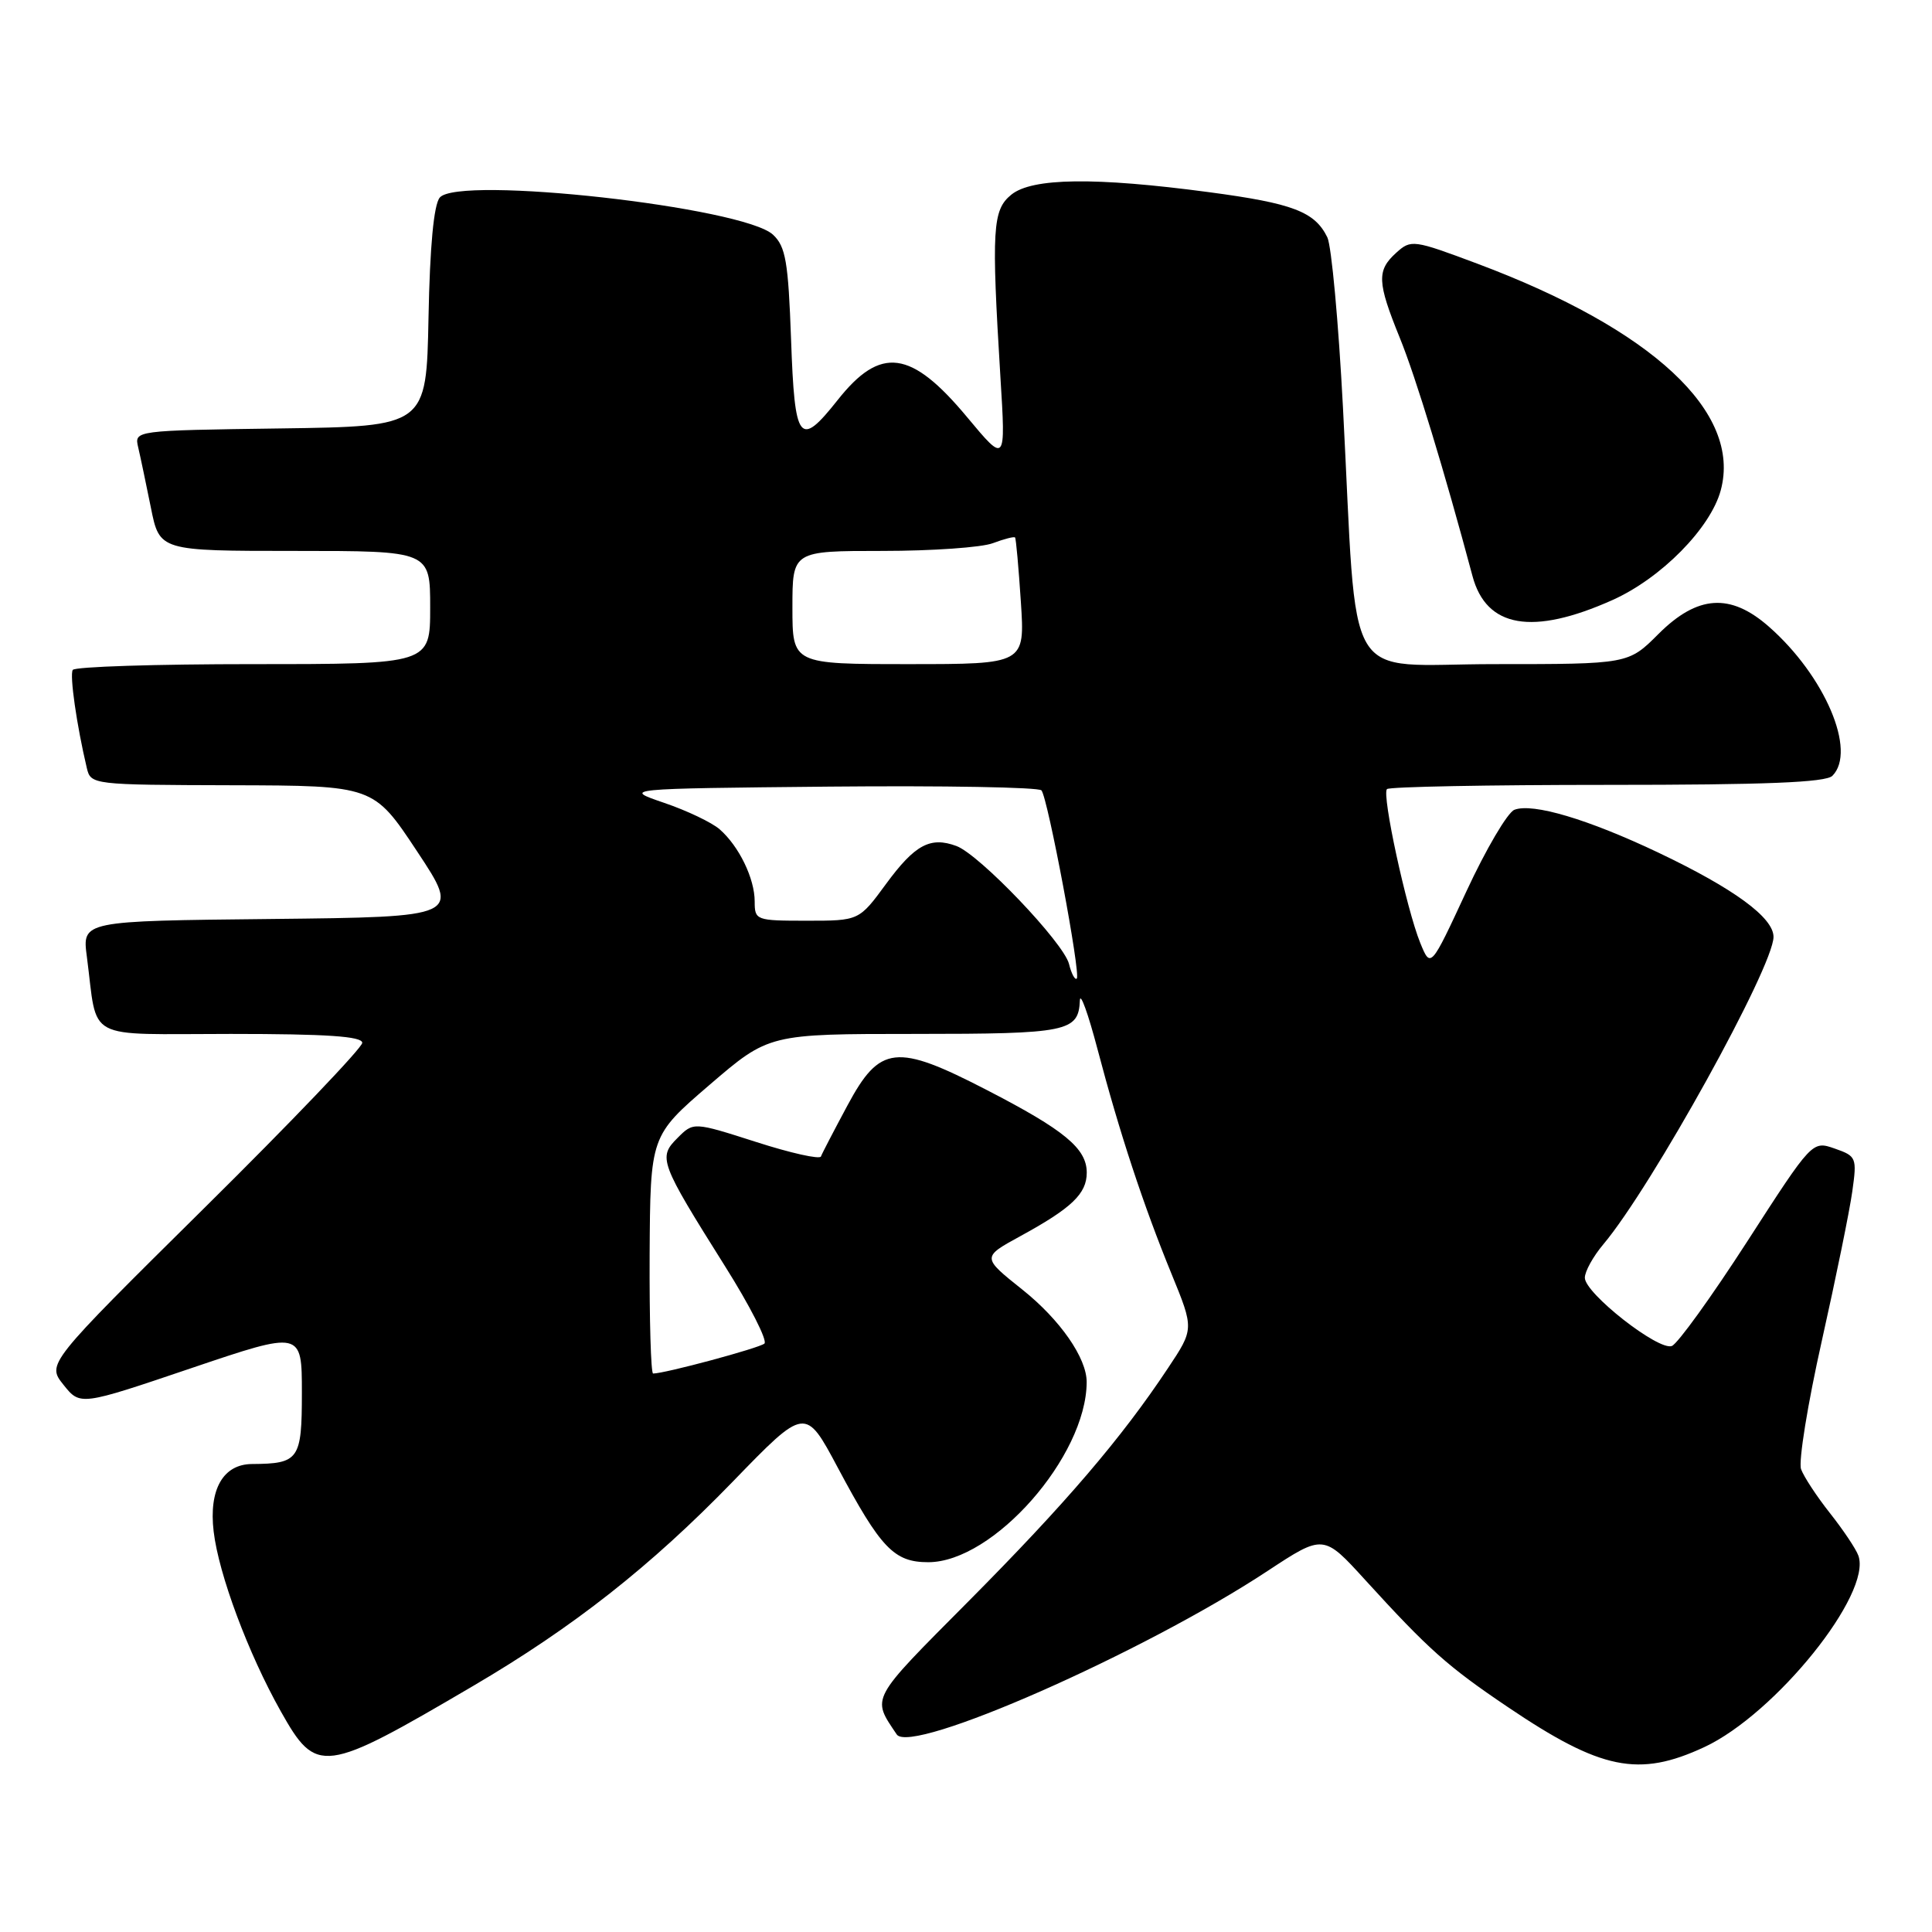 <?xml version="1.0" encoding="UTF-8" standalone="no"?>
<!DOCTYPE svg PUBLIC "-//W3C//DTD SVG 1.1//EN" "http://www.w3.org/Graphics/SVG/1.1/DTD/svg11.dtd" >
<svg xmlns="http://www.w3.org/2000/svg" xmlns:xlink="http://www.w3.org/1999/xlink" version="1.1" viewBox="0 0 256 256">
 <g >
 <path fill="currentColor"
d=" M 225.83 231.50 C 235.26 227.11 248.09 211.16 246.24 206.12 C 245.92 205.23 244.22 202.70 242.48 200.50 C 240.74 198.30 239.01 195.67 238.65 194.67 C 238.29 193.66 239.53 186.01 241.40 177.67 C 243.27 169.32 245.09 160.41 245.44 157.86 C 246.07 153.39 245.98 153.19 243.11 152.19 C 240.13 151.15 240.13 151.15 231.53 164.48 C 226.80 171.81 222.30 178.05 221.53 178.35 C 219.77 179.03 210.00 171.37 210.00 169.31 C 210.00 168.47 211.10 166.48 212.45 164.88 C 218.86 157.26 235.00 128.10 235.00 124.14 C 235.00 121.58 229.75 117.74 219.77 112.99 C 210.43 108.55 203.09 106.37 200.67 107.30 C 199.77 107.64 196.90 112.51 194.30 118.12 C 189.57 128.31 189.57 128.31 188.19 124.94 C 186.37 120.46 183.07 105.26 183.78 104.56 C 184.08 104.25 197.22 104.00 212.97 104.00 C 233.90 104.00 241.92 103.68 242.80 102.80 C 246.06 99.54 241.81 89.55 234.38 83.03 C 229.28 78.55 224.93 78.84 219.76 84.00 C 215.76 88.00 215.76 88.00 198.03 88.00 C 177.64 88.00 179.94 91.89 177.95 54.00 C 177.36 42.72 176.43 32.58 175.88 31.45 C 174.22 28.05 171.32 26.94 160.17 25.46 C 145.08 23.45 136.77 23.56 134.01 25.79 C 131.51 27.82 131.36 30.31 132.56 49.96 C 133.27 61.42 133.27 61.42 128.16 55.29 C 120.72 46.35 116.69 45.81 111.00 53.00 C 105.92 59.41 105.30 58.61 104.82 44.97 C 104.45 34.70 104.11 32.68 102.44 31.11 C 98.56 27.44 60.72 23.22 58.27 26.18 C 57.48 27.13 56.96 32.64 56.78 42.07 C 56.50 56.50 56.50 56.50 37.15 56.77 C 17.79 57.04 17.79 57.04 18.31 59.27 C 18.60 60.50 19.35 64.09 19.99 67.25 C 21.14 73.00 21.14 73.00 39.07 73.00 C 57.00 73.00 57.00 73.00 57.00 80.50 C 57.00 88.00 57.00 88.00 33.56 88.00 C 20.67 88.00 9.90 88.34 9.64 88.77 C 9.21 89.46 10.16 96.09 11.50 101.75 C 12.03 103.98 12.19 104.00 30.77 104.05 C 49.50 104.10 49.50 104.10 55.26 112.80 C 61.02 121.50 61.02 121.50 35.95 121.77 C 10.88 122.03 10.88 122.03 11.51 126.77 C 13.00 138.13 10.90 137.00 30.58 137.00 C 43.30 137.00 48.00 137.32 48.00 138.18 C 48.00 138.83 38.60 148.67 27.10 160.04 C 6.20 180.72 6.20 180.72 8.41 183.49 C 10.63 186.27 10.63 186.27 25.31 181.30 C 40.00 176.33 40.00 176.33 40.00 184.55 C 40.00 193.40 39.62 193.95 33.40 193.99 C 29.56 194.01 27.65 197.37 28.31 202.93 C 28.98 208.61 32.89 219.09 37.20 226.75 C 41.94 235.18 42.82 235.07 62.67 223.41 C 75.98 215.60 86.21 207.55 97.11 196.31 C 106.71 186.40 106.71 186.40 111.00 194.45 C 116.71 205.16 118.46 207.00 123.00 207.00 C 131.62 207.00 143.95 192.99 143.99 183.15 C 144.01 179.96 140.48 174.88 135.48 170.89 C 130.09 166.59 130.09 166.59 135.23 163.78 C 142.02 160.07 144.00 158.17 144.00 155.38 C 144.00 152.18 141.06 149.75 130.79 144.45 C 118.74 138.22 116.59 138.46 112.28 146.50 C 110.51 149.80 108.93 152.83 108.78 153.24 C 108.63 153.65 104.76 152.79 100.20 151.32 C 91.89 148.66 91.89 148.66 89.77 150.79 C 87.18 153.37 87.41 154.00 96.05 167.75 C 99.37 173.02 101.72 177.64 101.29 178.03 C 100.61 178.63 88.09 182.00 86.54 182.00 C 86.25 182.00 86.04 174.91 86.08 166.25 C 86.17 150.50 86.17 150.50 94.02 143.75 C 101.88 137.00 101.88 137.00 121.24 137.00 C 141.50 137.00 142.91 136.71 143.09 132.55 C 143.14 131.42 144.19 134.32 145.42 139.00 C 148.33 150.06 151.52 159.74 155.23 168.79 C 158.22 176.09 158.22 176.09 154.76 181.29 C 148.59 190.59 141.17 199.25 128.37 212.14 C 115.17 225.42 115.48 224.84 118.82 229.82 C 120.68 232.59 151.51 219.00 167.93 208.18 C 175.37 203.28 175.37 203.28 180.93 209.39 C 189.29 218.56 191.82 220.82 199.82 226.21 C 212.14 234.53 217.14 235.55 225.83 231.50 Z  M 213.66 79.51 C 220.11 76.62 226.66 69.98 228.01 64.96 C 230.79 54.63 218.98 43.64 195.76 34.94 C 187.27 31.76 186.97 31.72 185.01 33.49 C 182.41 35.84 182.48 37.37 185.47 44.74 C 187.60 49.96 191.42 62.51 195.11 76.32 C 196.94 83.20 203.06 84.25 213.66 79.51 Z  M 141.65 127.73 C 140.94 124.91 129.79 113.23 126.73 112.10 C 123.27 110.82 121.23 111.92 117.41 117.12 C 113.83 122.00 113.83 122.00 106.91 122.00 C 100.17 122.00 100.00 121.94 100.00 119.45 C 100.00 116.41 97.92 112.12 95.35 109.88 C 94.33 108.99 91.03 107.41 88.00 106.38 C 82.50 104.50 82.50 104.50 109.93 104.23 C 125.02 104.09 137.65 104.31 138.00 104.73 C 138.85 105.77 143.23 129.10 142.68 129.66 C 142.44 129.90 141.97 129.03 141.65 127.73 Z  M 105.00 80.50 C 105.00 73.00 105.00 73.00 116.93 73.00 C 123.50 73.00 130.09 72.54 131.57 71.97 C 133.06 71.41 134.38 71.07 134.50 71.22 C 134.63 71.37 134.97 75.21 135.27 79.75 C 135.81 88.00 135.81 88.00 120.41 88.00 C 105.00 88.00 105.00 88.00 105.00 80.50 Z "/>
</g>
</svg>